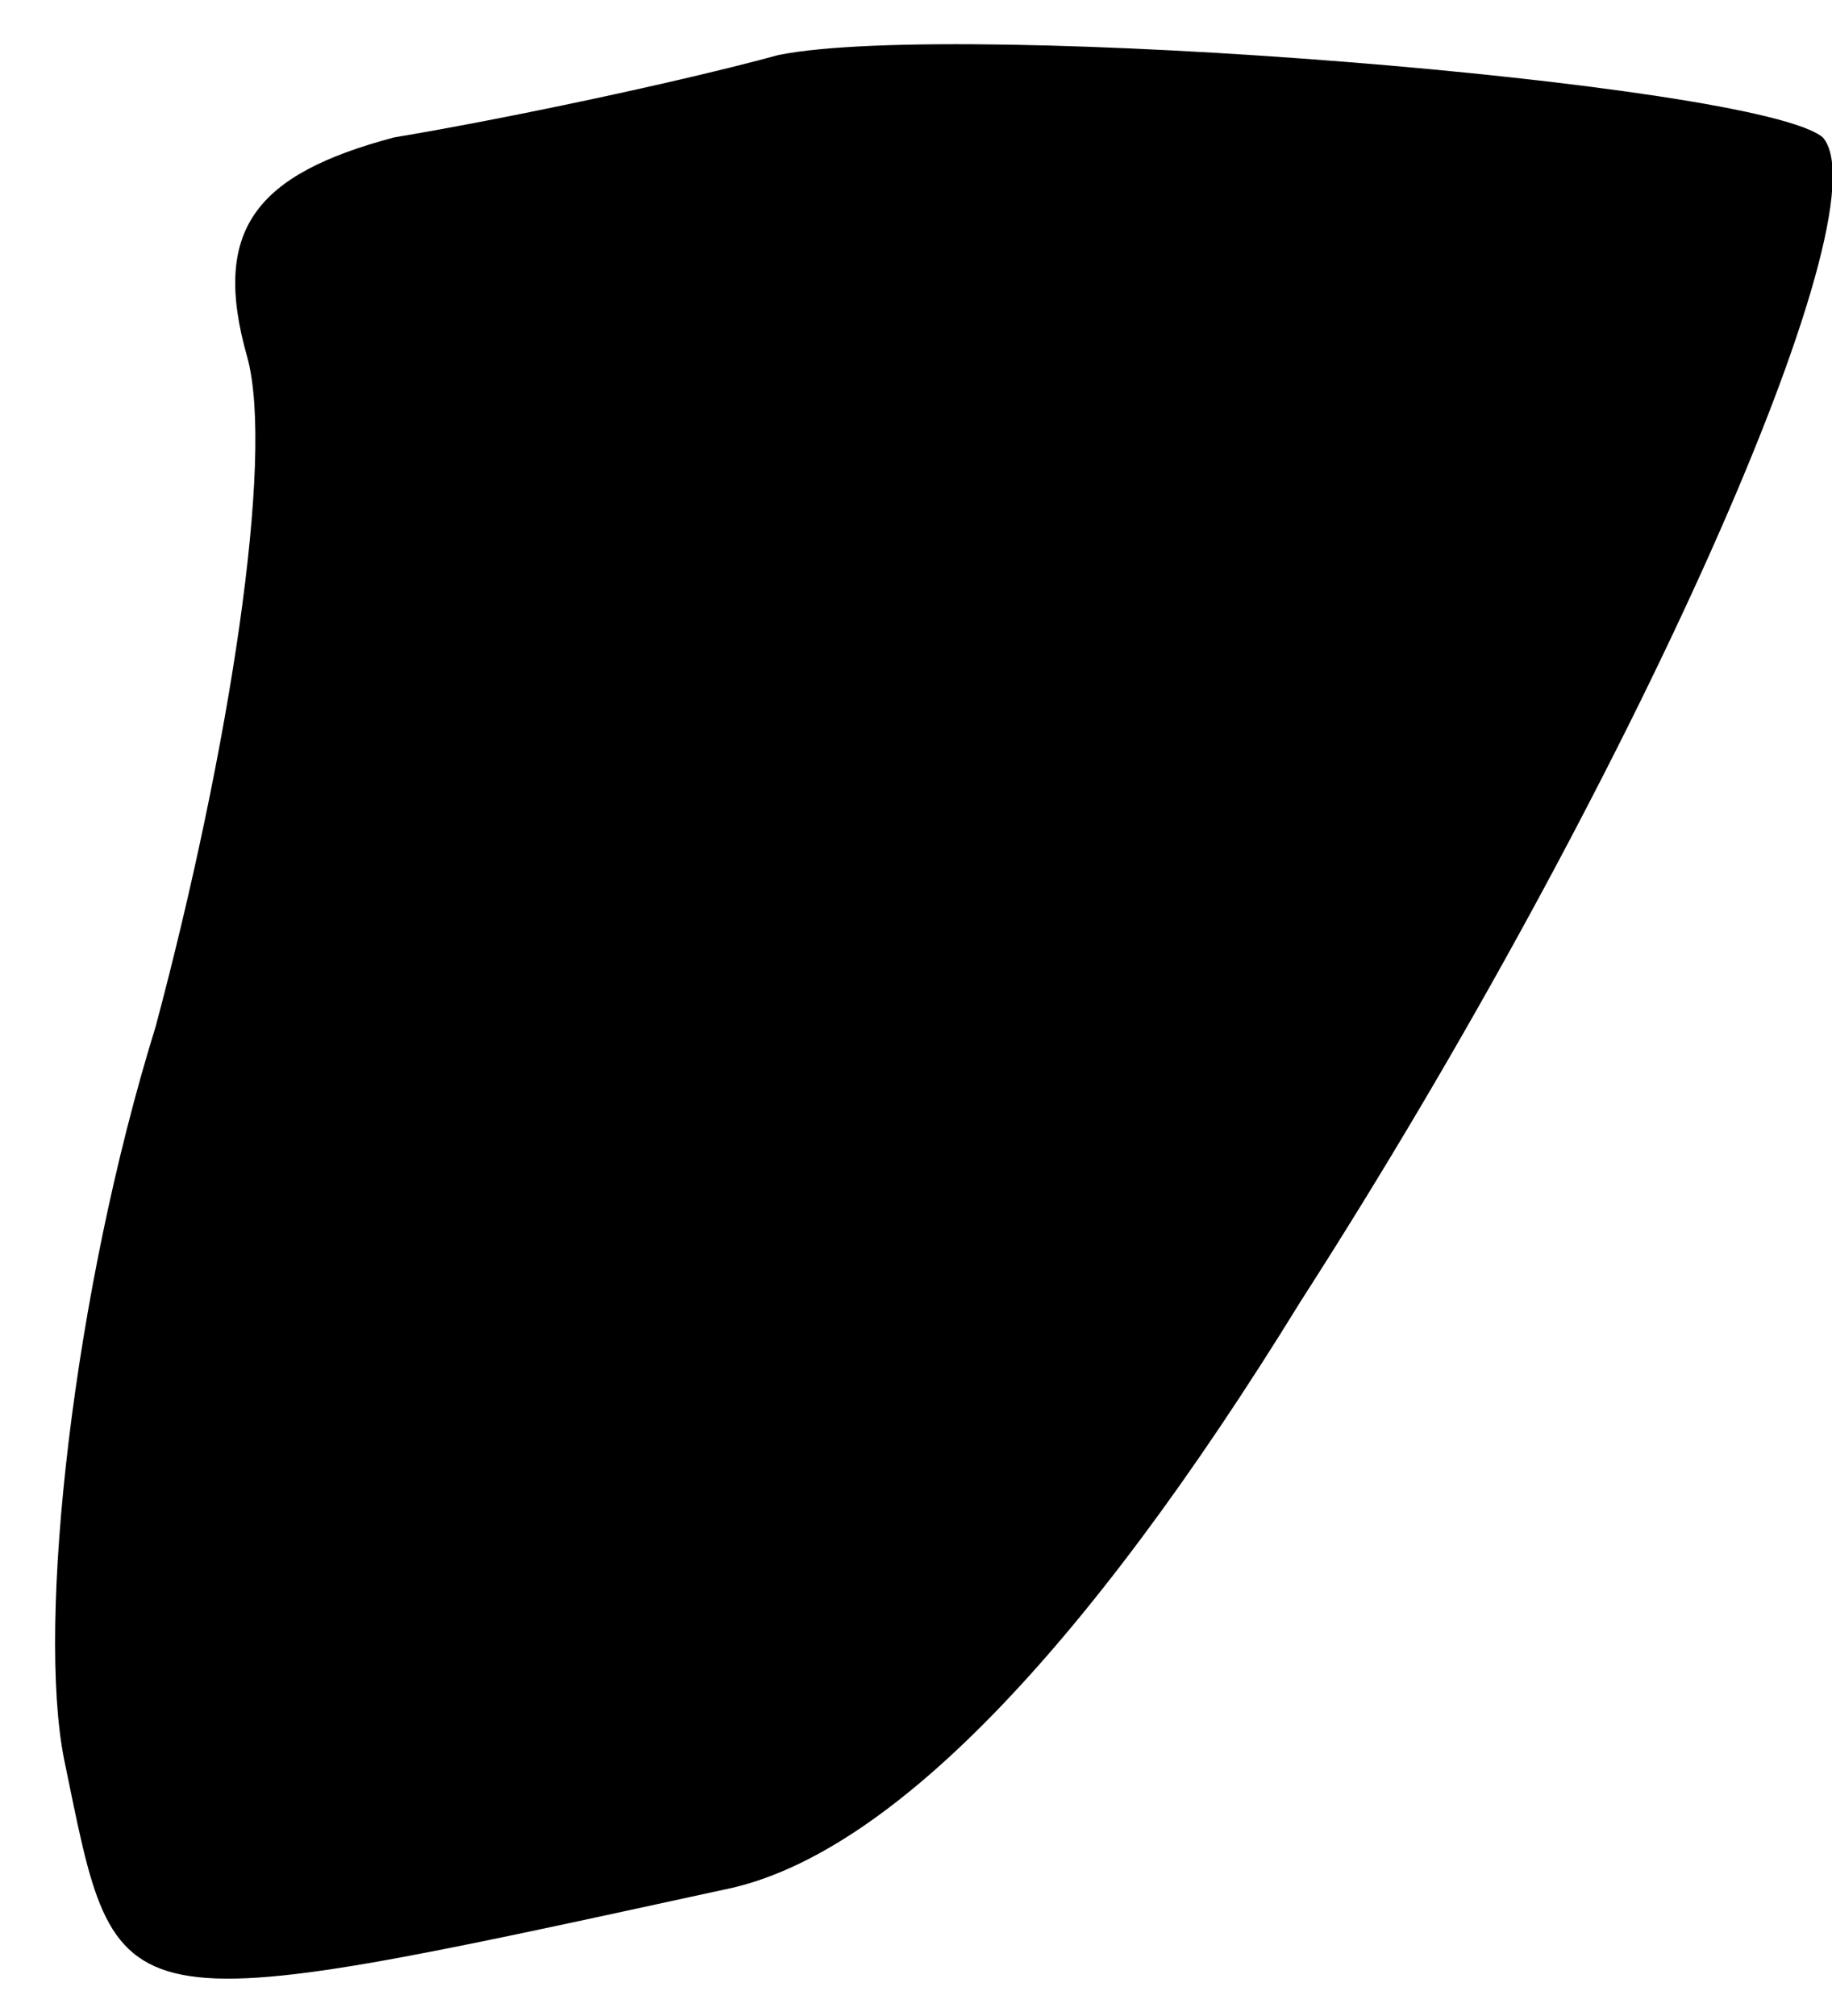 <?xml version="1.0" standalone="no"?>
<!DOCTYPE svg PUBLIC "-//W3C//DTD SVG 20010904//EN"
 "http://www.w3.org/TR/2001/REC-SVG-20010904/DTD/svg10.dtd">
<svg version="1.0" xmlns="http://www.w3.org/2000/svg"
 width="20pt" height="22pt" viewBox="0 0 20 22"
 preserveAspectRatio="xMidYMid meet">
<g transform="translate(0,22) scale(0.1,-0.1)"
fill="#000000" stroke="none">
<path fill="#000000" stroke="none" d="M85 214 c-11 -3 -30 -7 -42 -9 -15 -4
-20 -10 -16 -24 3 -11 -2 -43 -10 -73 -9 -29 -13 -65 -10 -80 6 -29 4 -29 73
-14 17 4 38 25 62 64 36 56 64 119 57 127 -7 6 -94 13 -114 9z"/>
</g>
</svg>
